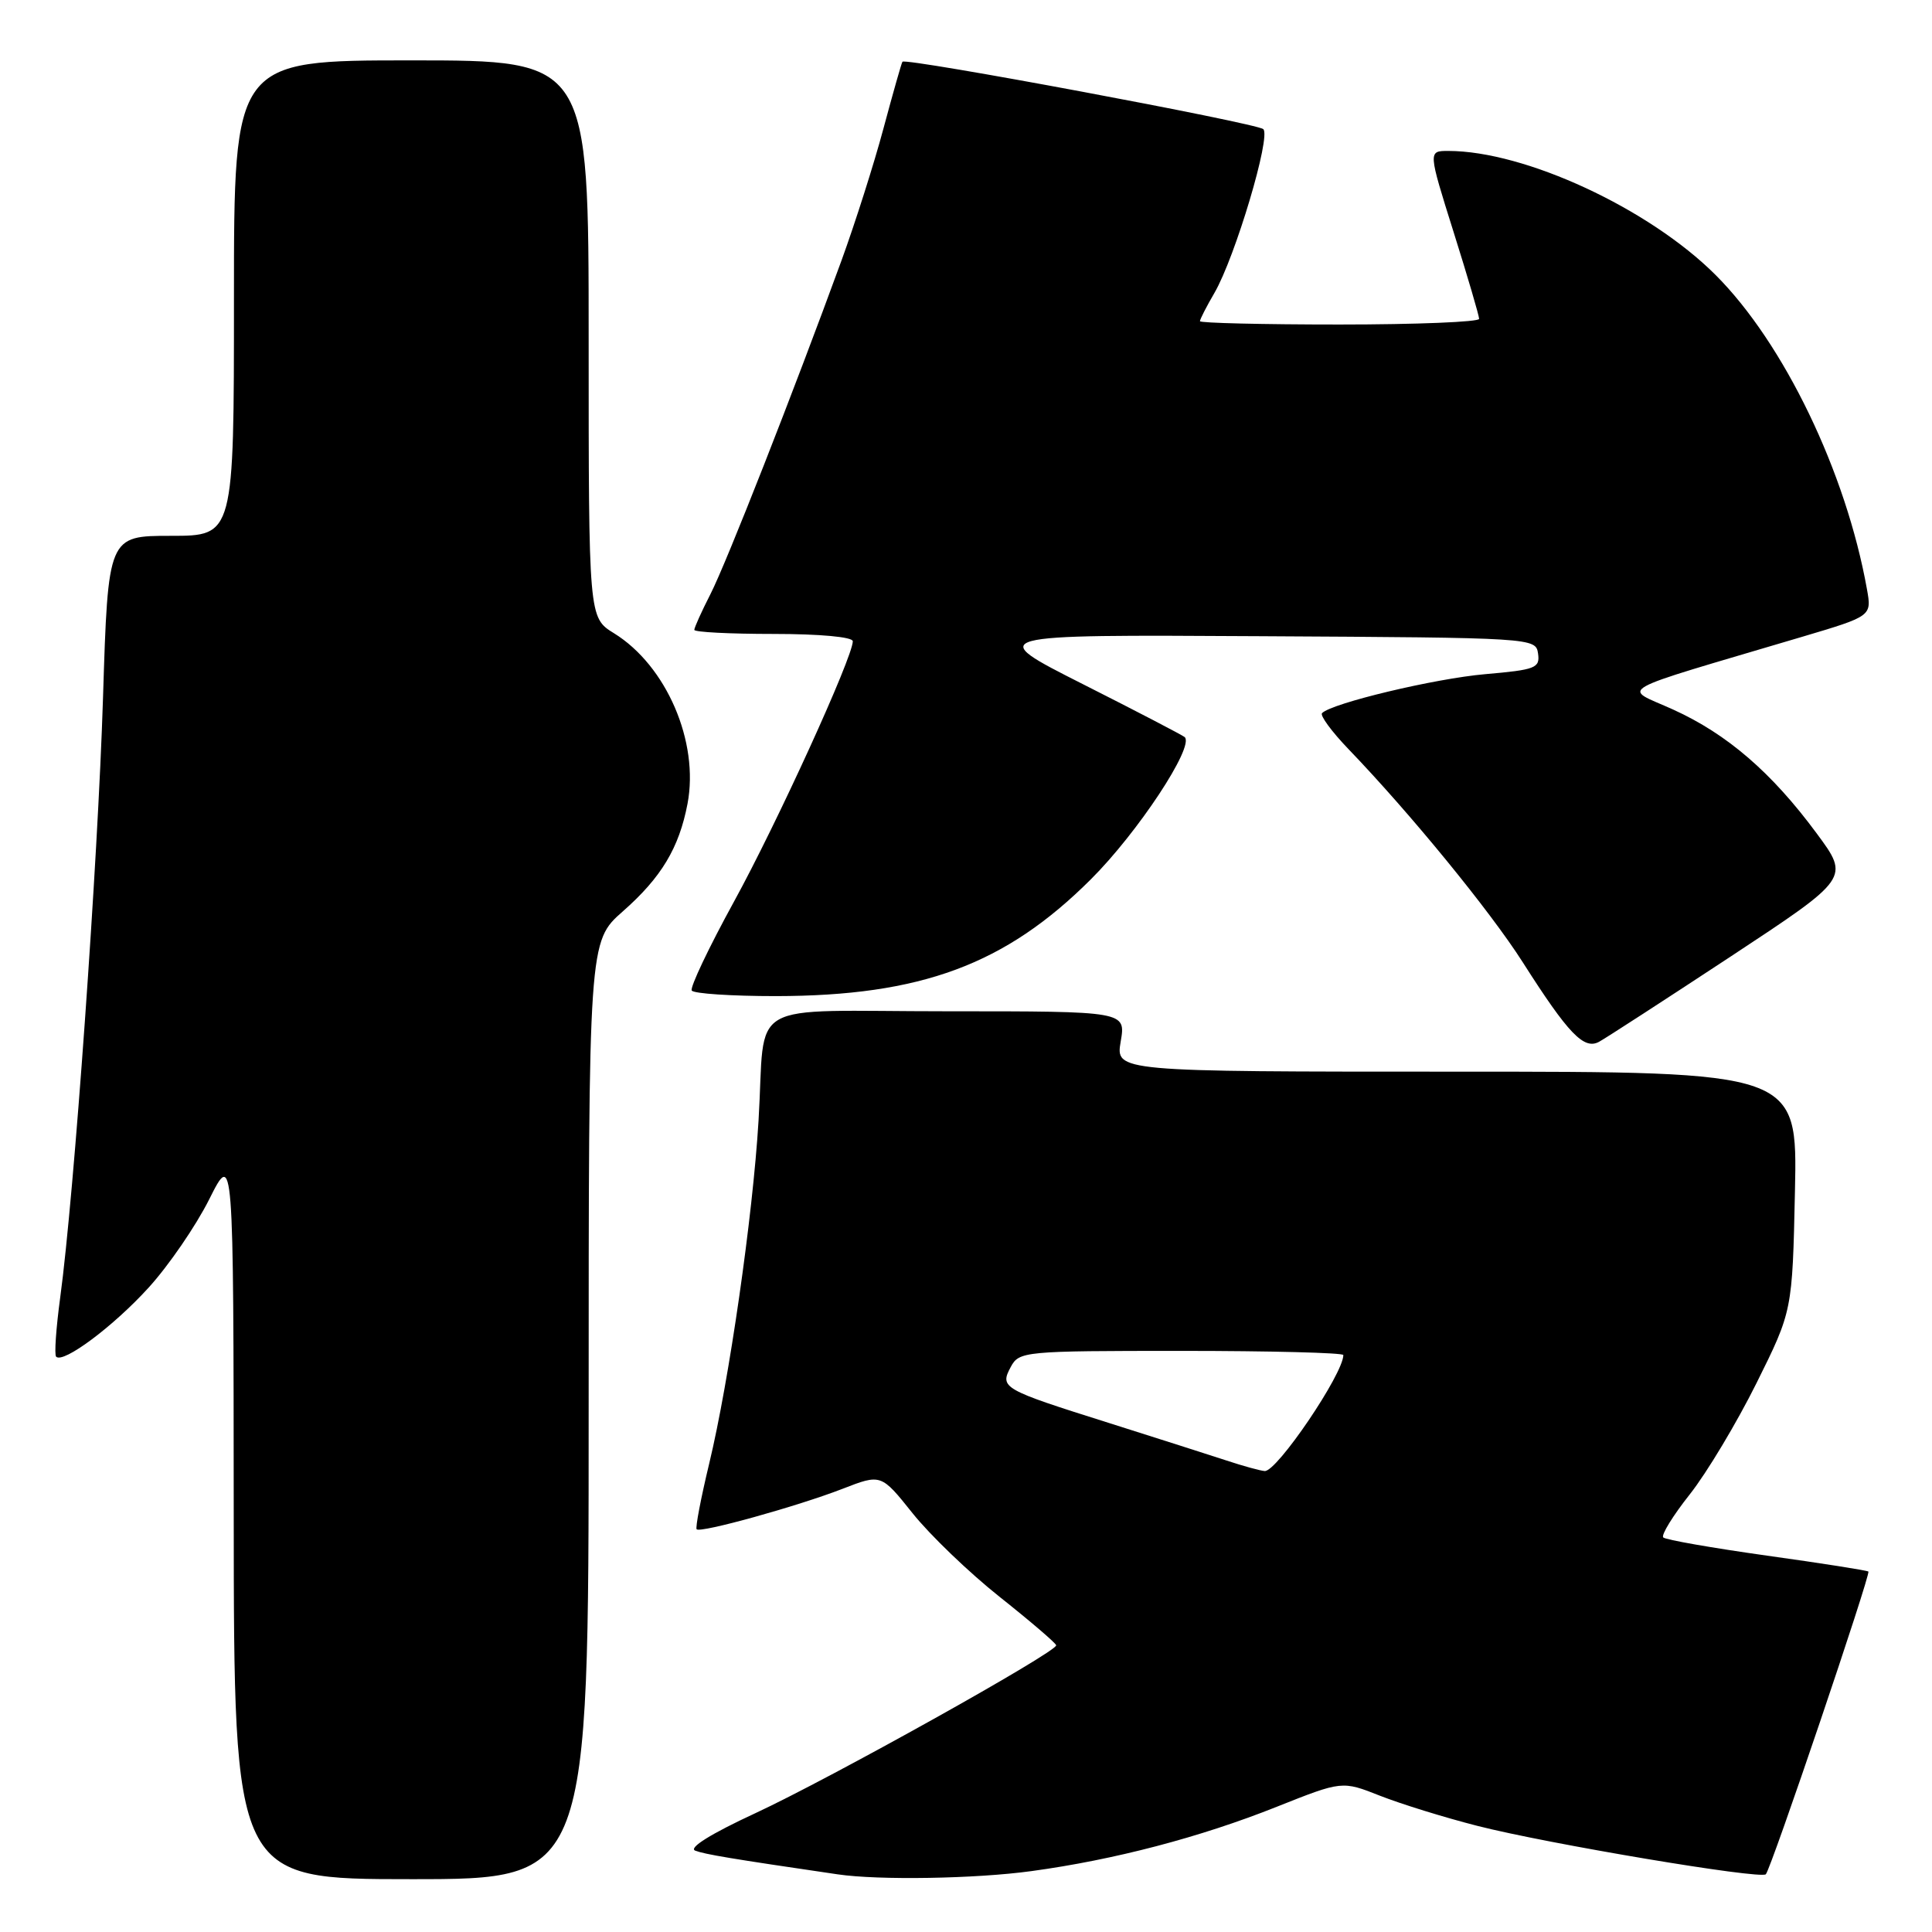 <?xml version="1.0" encoding="UTF-8" standalone="no"?>
<!DOCTYPE svg PUBLIC "-//W3C//DTD SVG 1.1//EN" "http://www.w3.org/Graphics/SVG/1.1/DTD/svg11.dtd" >
<svg xmlns="http://www.w3.org/2000/svg" xmlns:xlink="http://www.w3.org/1999/xlink" version="1.1" viewBox="0 0 256 256">
 <g >
 <path fill="currentColor"
d=" M 78.00 186.88 C 78.00 124.75 78.00 124.75 82.53 120.76 C 87.63 116.27 89.98 112.36 91.10 106.50 C 92.66 98.30 88.30 88.20 81.36 83.91 C 78.00 81.84 78.00 81.84 78.00 44.92 C 78.00 8.00 78.00 8.00 54.50 8.00 C 31.00 8.00 31.00 8.00 31.00 39.50 C 31.00 71.00 31.00 71.00 22.66 71.00 C 14.32 71.00 14.32 71.00 13.65 92.45 C 12.97 114.19 9.82 158.37 7.98 171.91 C 7.43 175.98 7.18 179.52 7.44 179.77 C 8.38 180.71 15.04 175.74 19.69 170.62 C 22.34 167.71 25.95 162.45 27.72 158.92 C 30.94 152.50 30.94 152.50 30.97 200.75 C 31.00 249.00 31.00 249.00 54.50 249.00 C 78.00 249.00 78.00 249.00 78.00 186.88 Z  M 136.68 247.93 C 147.62 246.44 159.01 243.46 169.17 239.41 C 177.84 235.96 177.84 235.96 182.87 237.95 C 185.64 239.04 191.45 240.84 195.77 241.94 C 205.10 244.32 233.28 249.05 233.98 248.35 C 234.66 247.68 247.91 208.57 247.57 208.24 C 247.43 208.09 241.38 207.14 234.13 206.13 C 226.88 205.11 220.70 204.03 220.39 203.72 C 220.08 203.41 221.67 200.83 223.92 197.99 C 226.17 195.14 230.14 188.51 232.75 183.26 C 237.50 173.70 237.50 173.70 237.84 157.85 C 238.18 142.00 238.18 142.00 193.00 142.00 C 147.82 142.00 147.82 142.00 148.50 138.00 C 149.18 134.00 149.18 134.00 125.61 134.00 C 98.26 134.00 101.50 132.13 100.51 148.50 C 99.75 161.15 96.61 182.98 93.98 193.90 C 92.87 198.51 92.12 202.45 92.31 202.64 C 92.83 203.16 105.70 199.58 111.63 197.28 C 116.75 195.29 116.75 195.29 120.92 200.51 C 123.22 203.39 128.42 208.39 132.49 211.62 C 136.56 214.85 139.92 217.73 139.95 218.01 C 140.04 218.90 109.96 235.68 100.06 240.27 C 94.21 242.98 91.19 244.86 92.12 245.22 C 93.42 245.71 96.73 246.27 111.00 248.36 C 116.43 249.16 129.26 248.95 136.68 247.93 Z  M 229.30 126.76 C 245.10 116.35 245.10 116.35 240.72 110.43 C 234.76 102.36 228.86 97.27 221.70 94.02 C 214.95 90.95 213.06 92.02 238.76 84.39 C 248.02 81.64 248.02 81.64 247.38 78.07 C 244.61 62.57 236.38 45.49 227.33 36.44 C 218.52 27.63 202.07 20.00 191.90 20.00 C 189.23 20.00 189.23 20.00 192.61 30.75 C 194.47 36.66 195.99 41.84 195.99 42.25 C 196.00 42.66 187.68 43.00 177.50 43.00 C 167.32 43.00 159.00 42.80 159.00 42.56 C 159.00 42.31 159.86 40.63 160.92 38.81 C 163.67 34.07 168.45 18.03 167.39 17.11 C 166.46 16.30 119.98 7.62 119.58 8.18 C 119.45 8.35 118.33 12.32 117.07 17.00 C 115.82 21.68 113.31 29.55 111.51 34.50 C 105.11 52.03 96.26 74.57 94.14 78.72 C 92.96 81.03 92.00 83.16 92.00 83.46 C 92.00 83.76 96.72 84.00 102.50 84.00 C 108.64 84.00 113.00 84.40 113.00 84.97 C 113.00 87.08 102.95 109.10 97.24 119.50 C 93.92 125.55 91.41 130.84 91.66 131.25 C 91.91 131.66 96.93 131.99 102.81 131.99 C 122.05 131.96 133.21 127.82 144.54 116.52 C 150.77 110.31 158.29 98.91 156.98 97.67 C 156.71 97.43 150.65 94.27 143.50 90.66 C 130.50 84.09 130.50 84.09 167.00 84.30 C 203.24 84.50 203.50 84.52 203.80 86.60 C 204.07 88.52 203.48 88.75 196.80 89.33 C 190.13 89.91 176.51 93.16 175.18 94.49 C 174.87 94.79 176.45 96.94 178.69 99.27 C 186.90 107.81 197.42 120.68 201.77 127.50 C 207.82 137.00 209.88 139.14 211.89 138.04 C 212.77 137.56 220.61 132.48 229.30 126.76 Z  M 162.50 193.52 C 160.30 192.80 153.32 190.57 147.00 188.57 C 132.79 184.09 132.45 183.90 133.93 181.13 C 135.04 179.06 135.67 179.00 156.54 179.00 C 168.34 179.00 178.00 179.25 178.00 179.55 C 178.00 182.04 169.19 195.04 167.58 194.92 C 166.99 194.88 164.70 194.25 162.50 193.52 Z "/>
</g>
</svg>